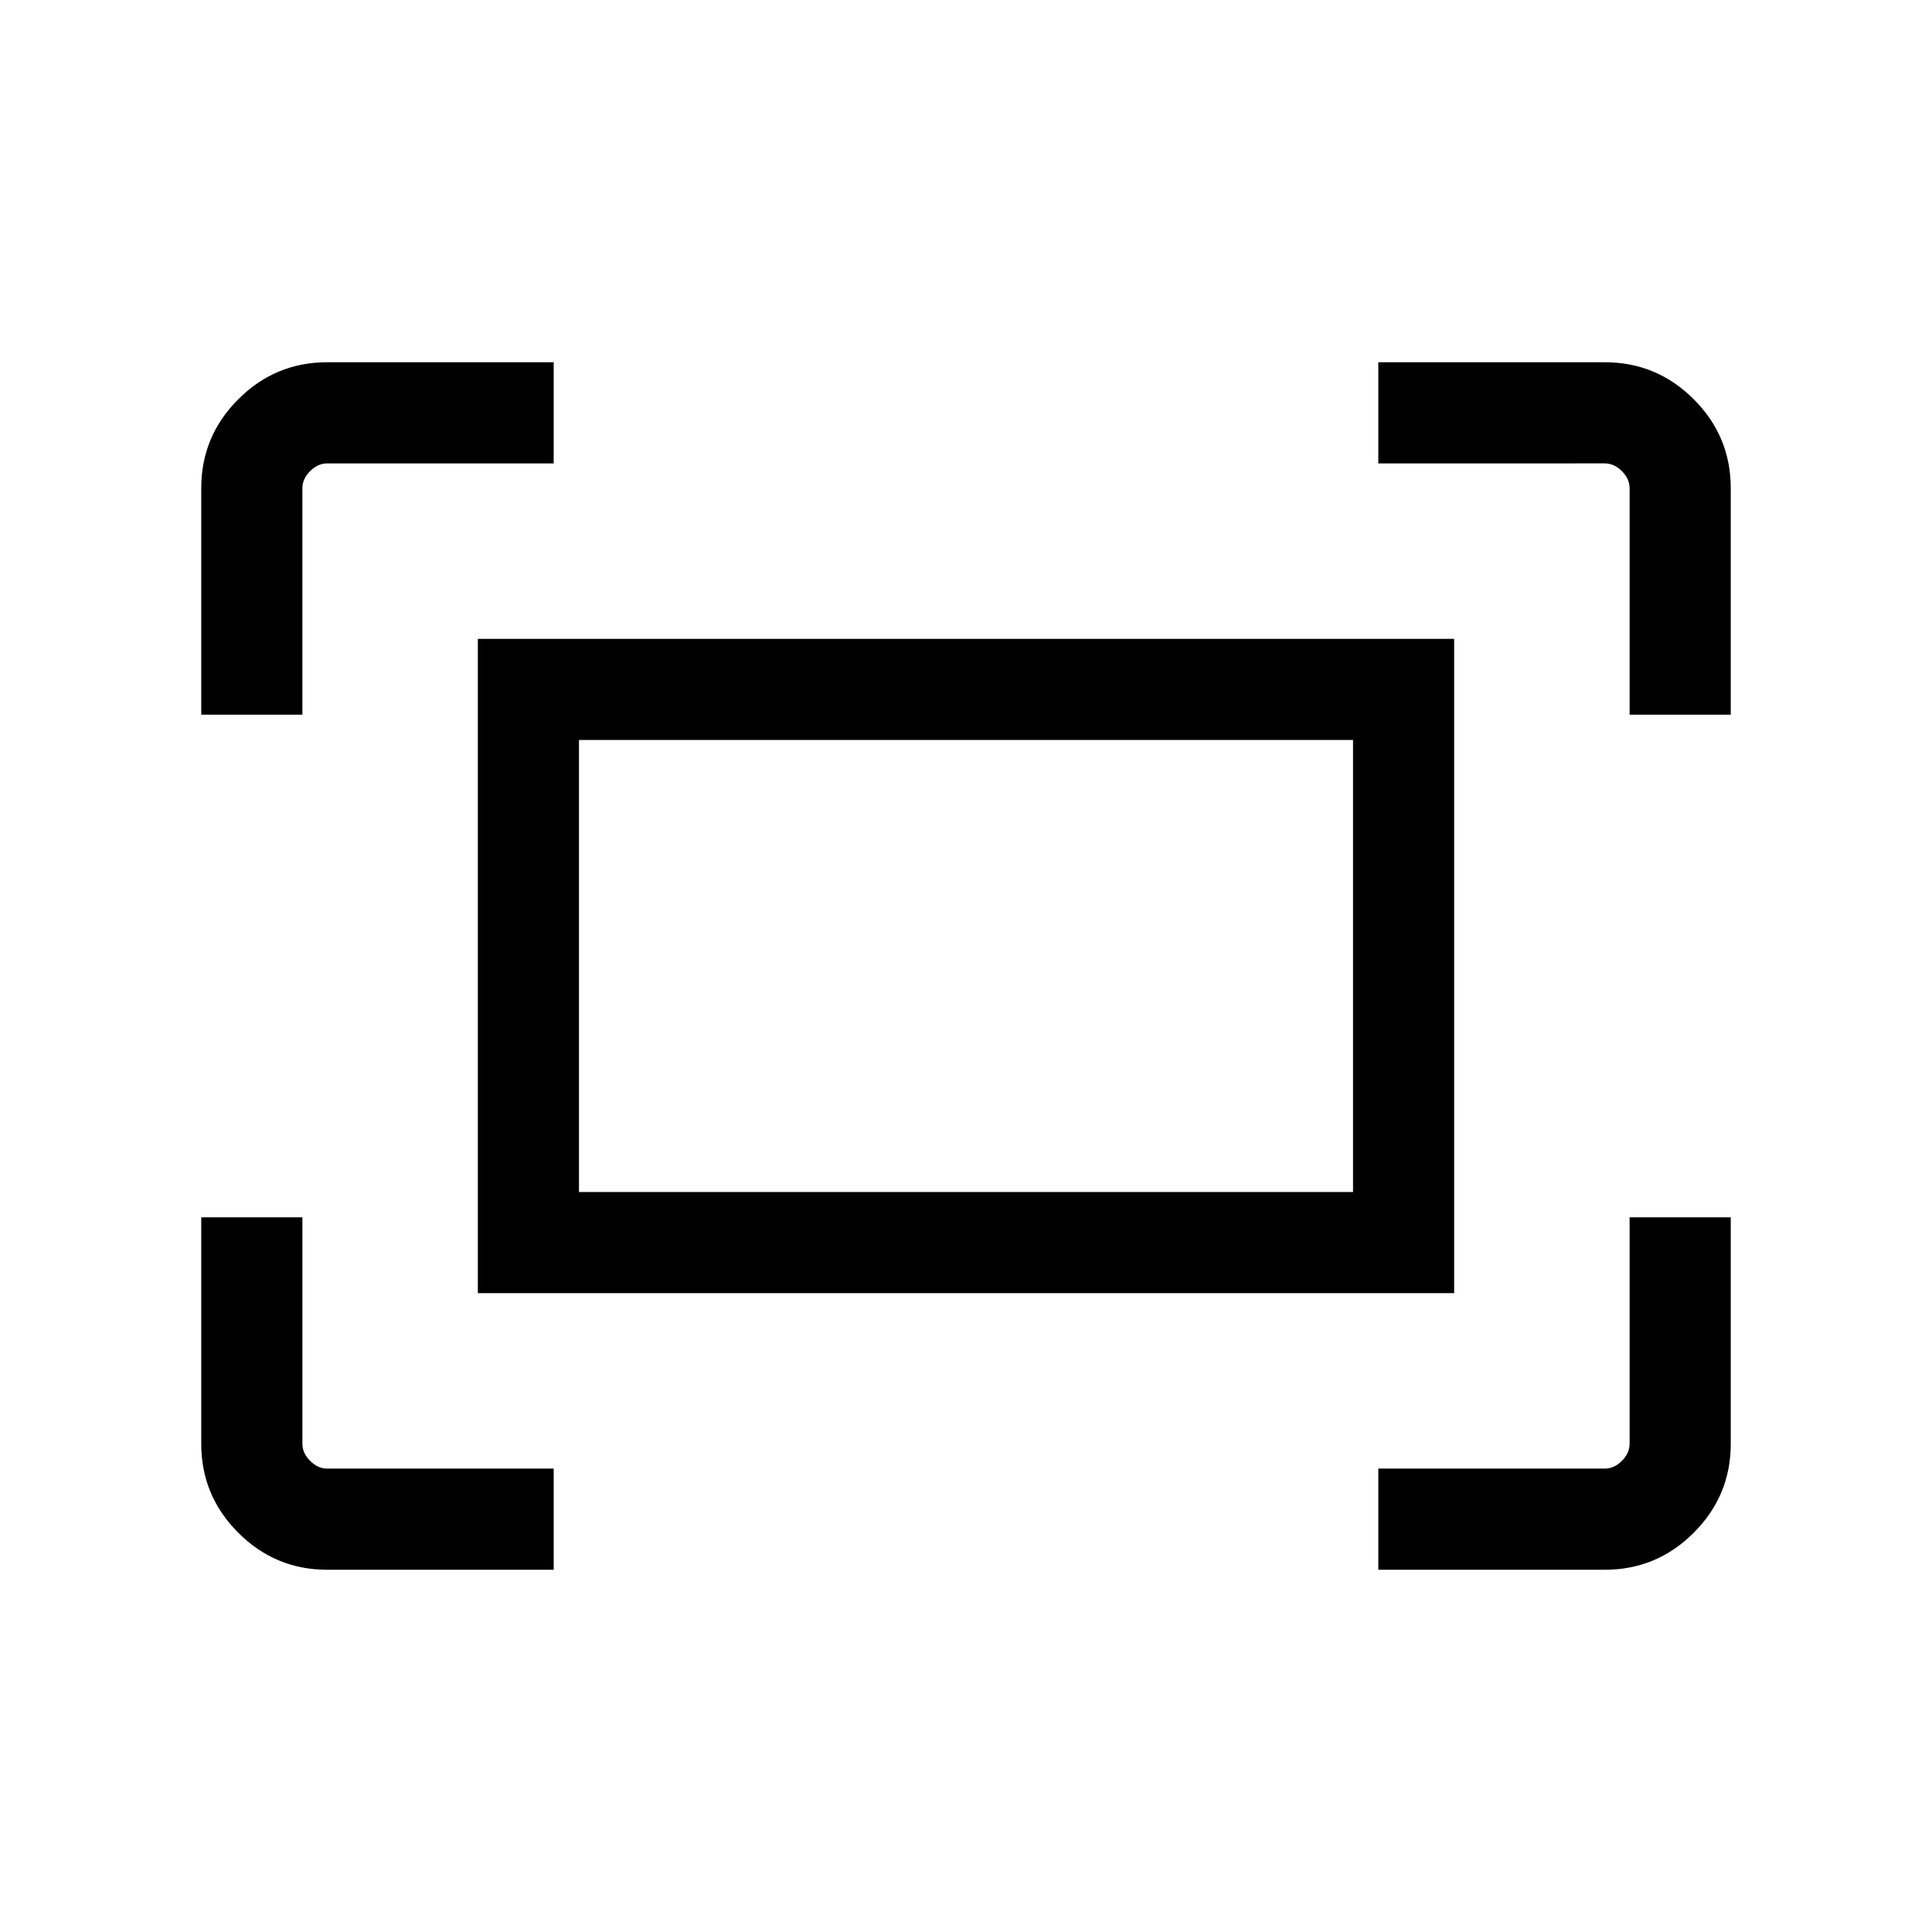 <svg xmlns="http://www.w3.org/2000/svg" height="40" viewBox="0 -960 960 960" width="40"><path d="M809.74-604.87v-112.57q0-4.61-3.84-8.46-3.85-3.84-8.46-3.84H684.87V-780h112.57q25.78 0 44.17 18.39T860-717.44v112.57h-50.26Zm-709.74 0v-112.57q0-25.78 18.39-44.17T162.56-780h112.57v50.26H162.56q-4.61 0-8.46 3.84-3.84 3.85-3.84 8.46v112.57H100ZM684.87-180v-50.26h112.57q4.61 0 8.46-3.84 3.84-3.85 3.84-8.46v-112.57H860v112.57q0 25.78-18.39 44.17T797.44-180H684.87Zm-522.31 0q-25.78 0-44.17-18.39T100-242.56v-112.57h50.26v112.57q0 4.61 3.84 8.46 3.85 3.84 8.46 3.84h112.57V-180H162.56Zm74.88-137.44v-325.12h485.12v325.12H237.44Zm50.25-50.25h384.62v-224.62H287.69v224.62Zm0 0v-224.62 224.62Z"/></svg>